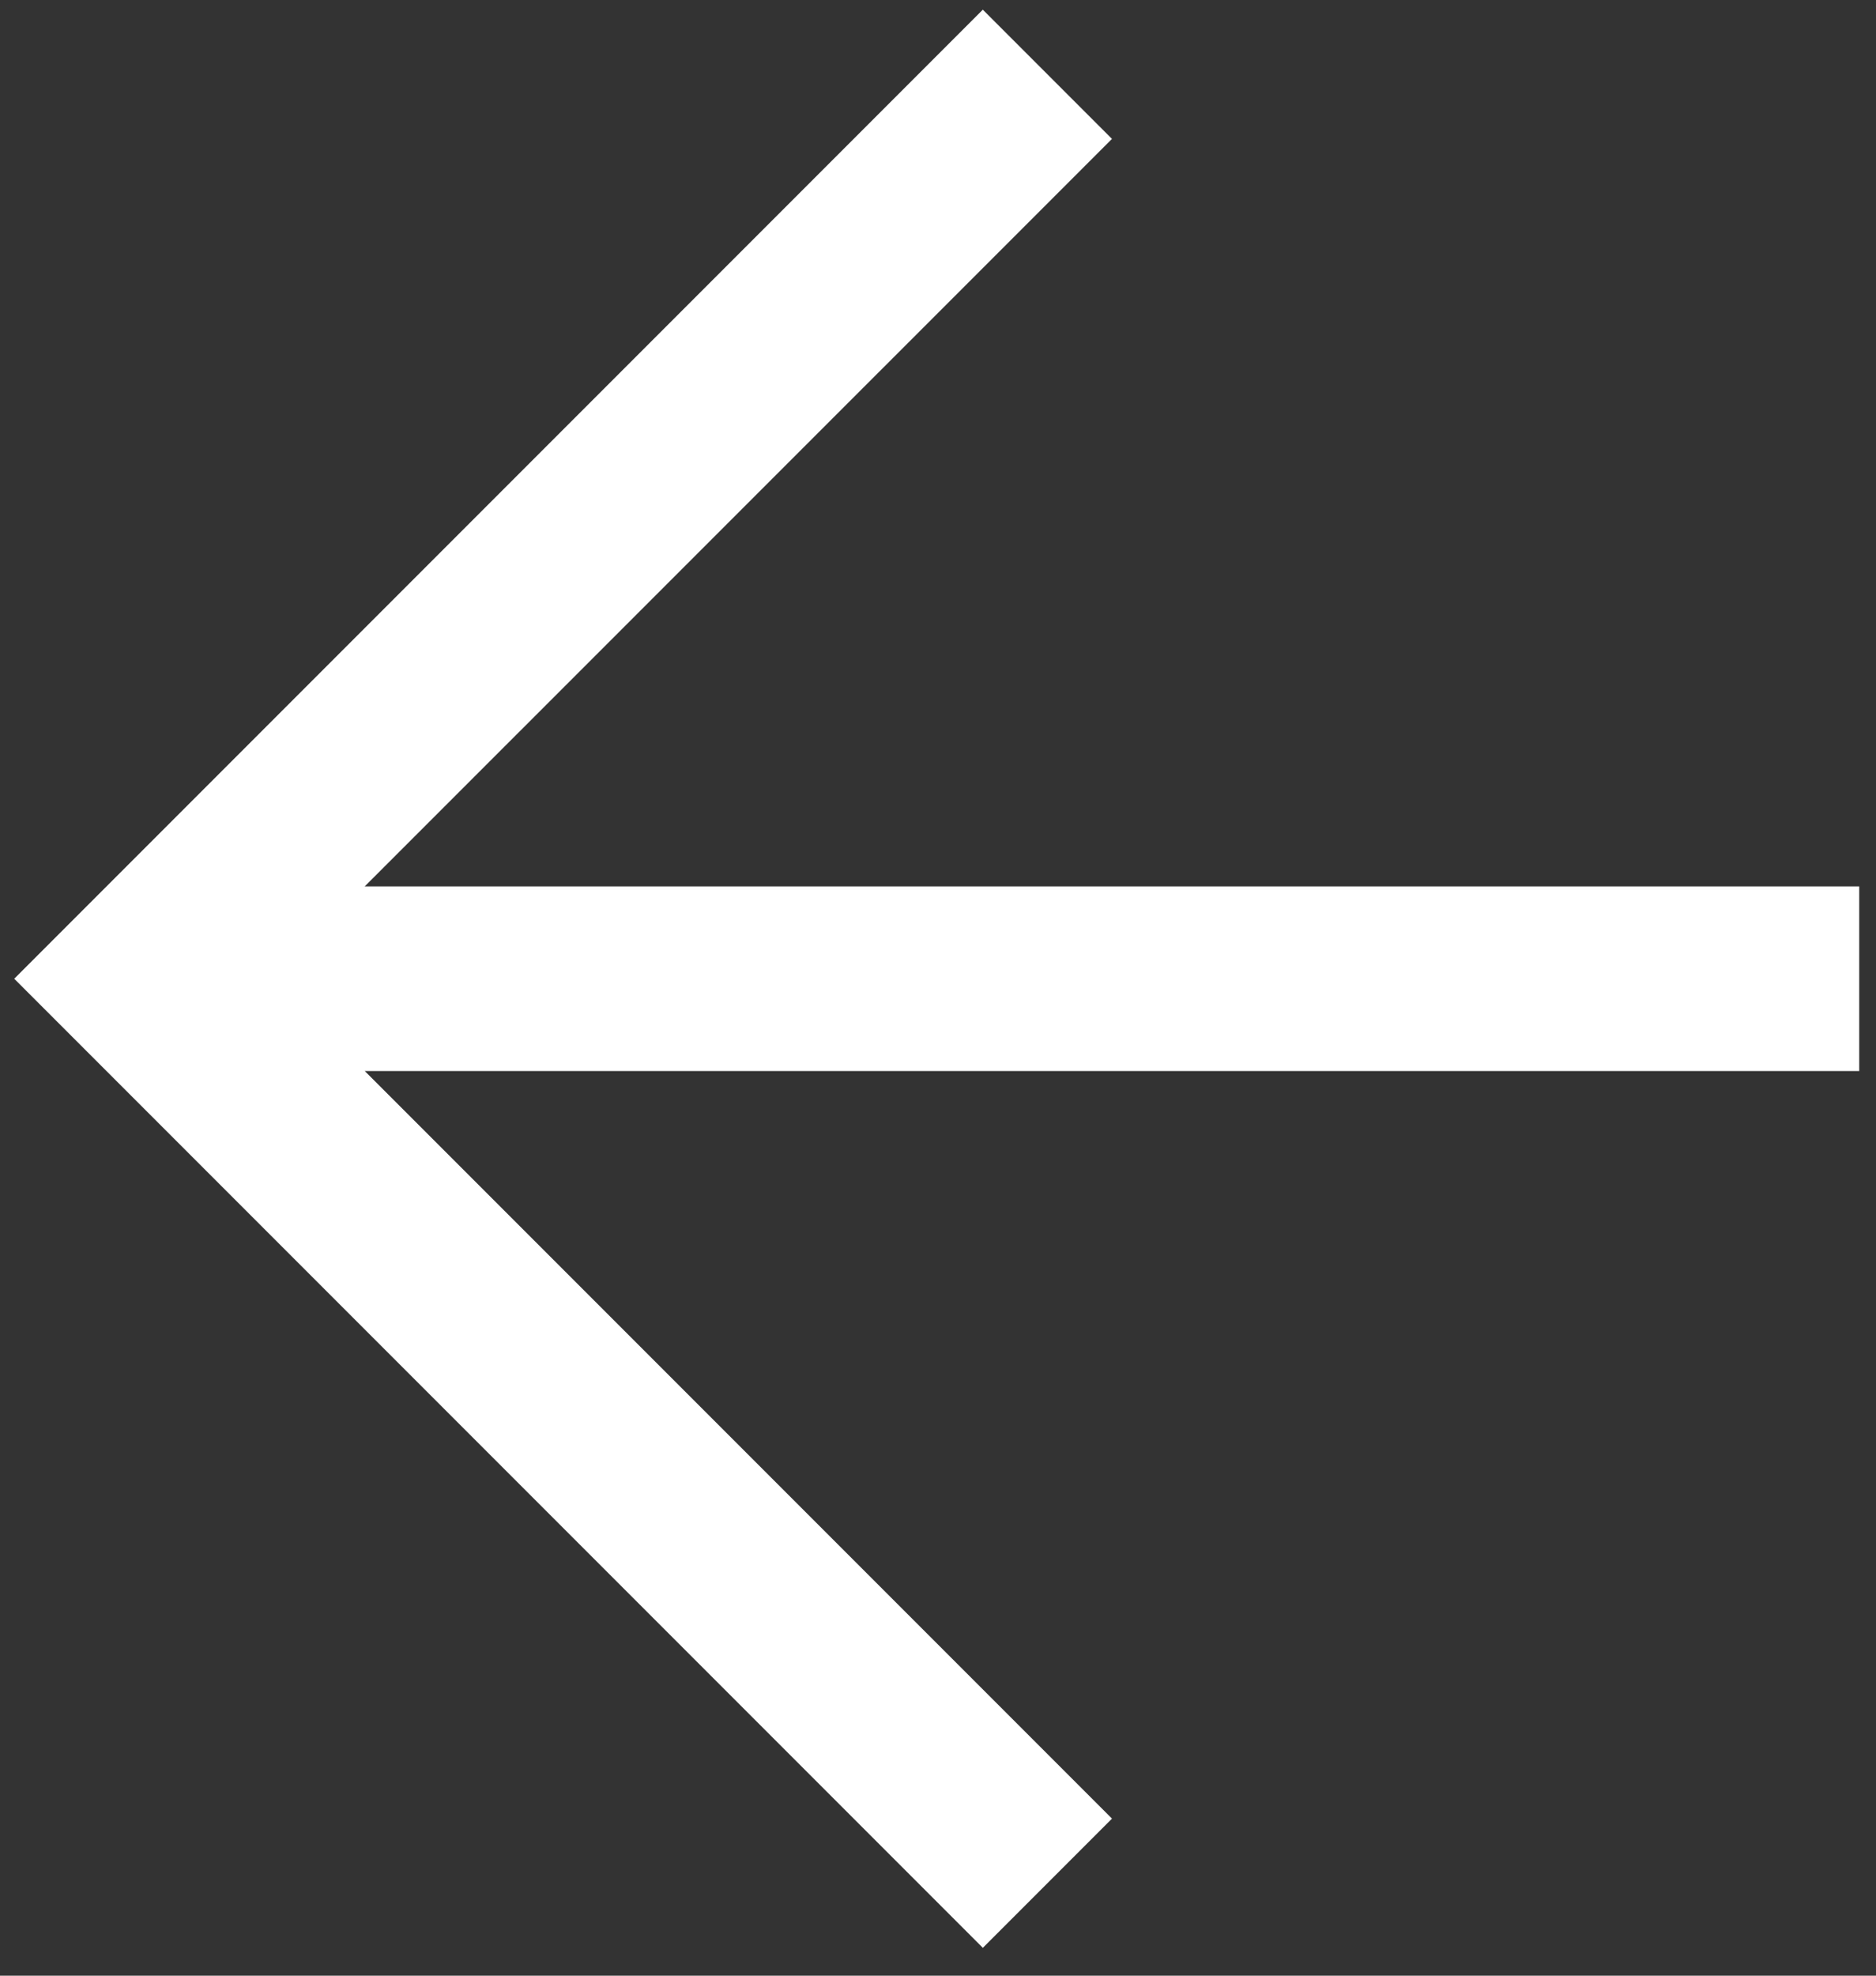 <svg width="19" height="20" viewBox="0 0 19 20" fill="none" xmlns="http://www.w3.org/2000/svg">
<rect x="0" y="0" width="19" height="20" fill="#333333" stroke="none"/>
<path d="M18.83 10.842L3.694 10.842L11.262 18.41L9.954 19.718L0.144 9.908L9.954 0.098L11.262 1.406L3.694 8.973L18.83 8.973L18.83 10.842Z" fill="white"/>
</svg>
